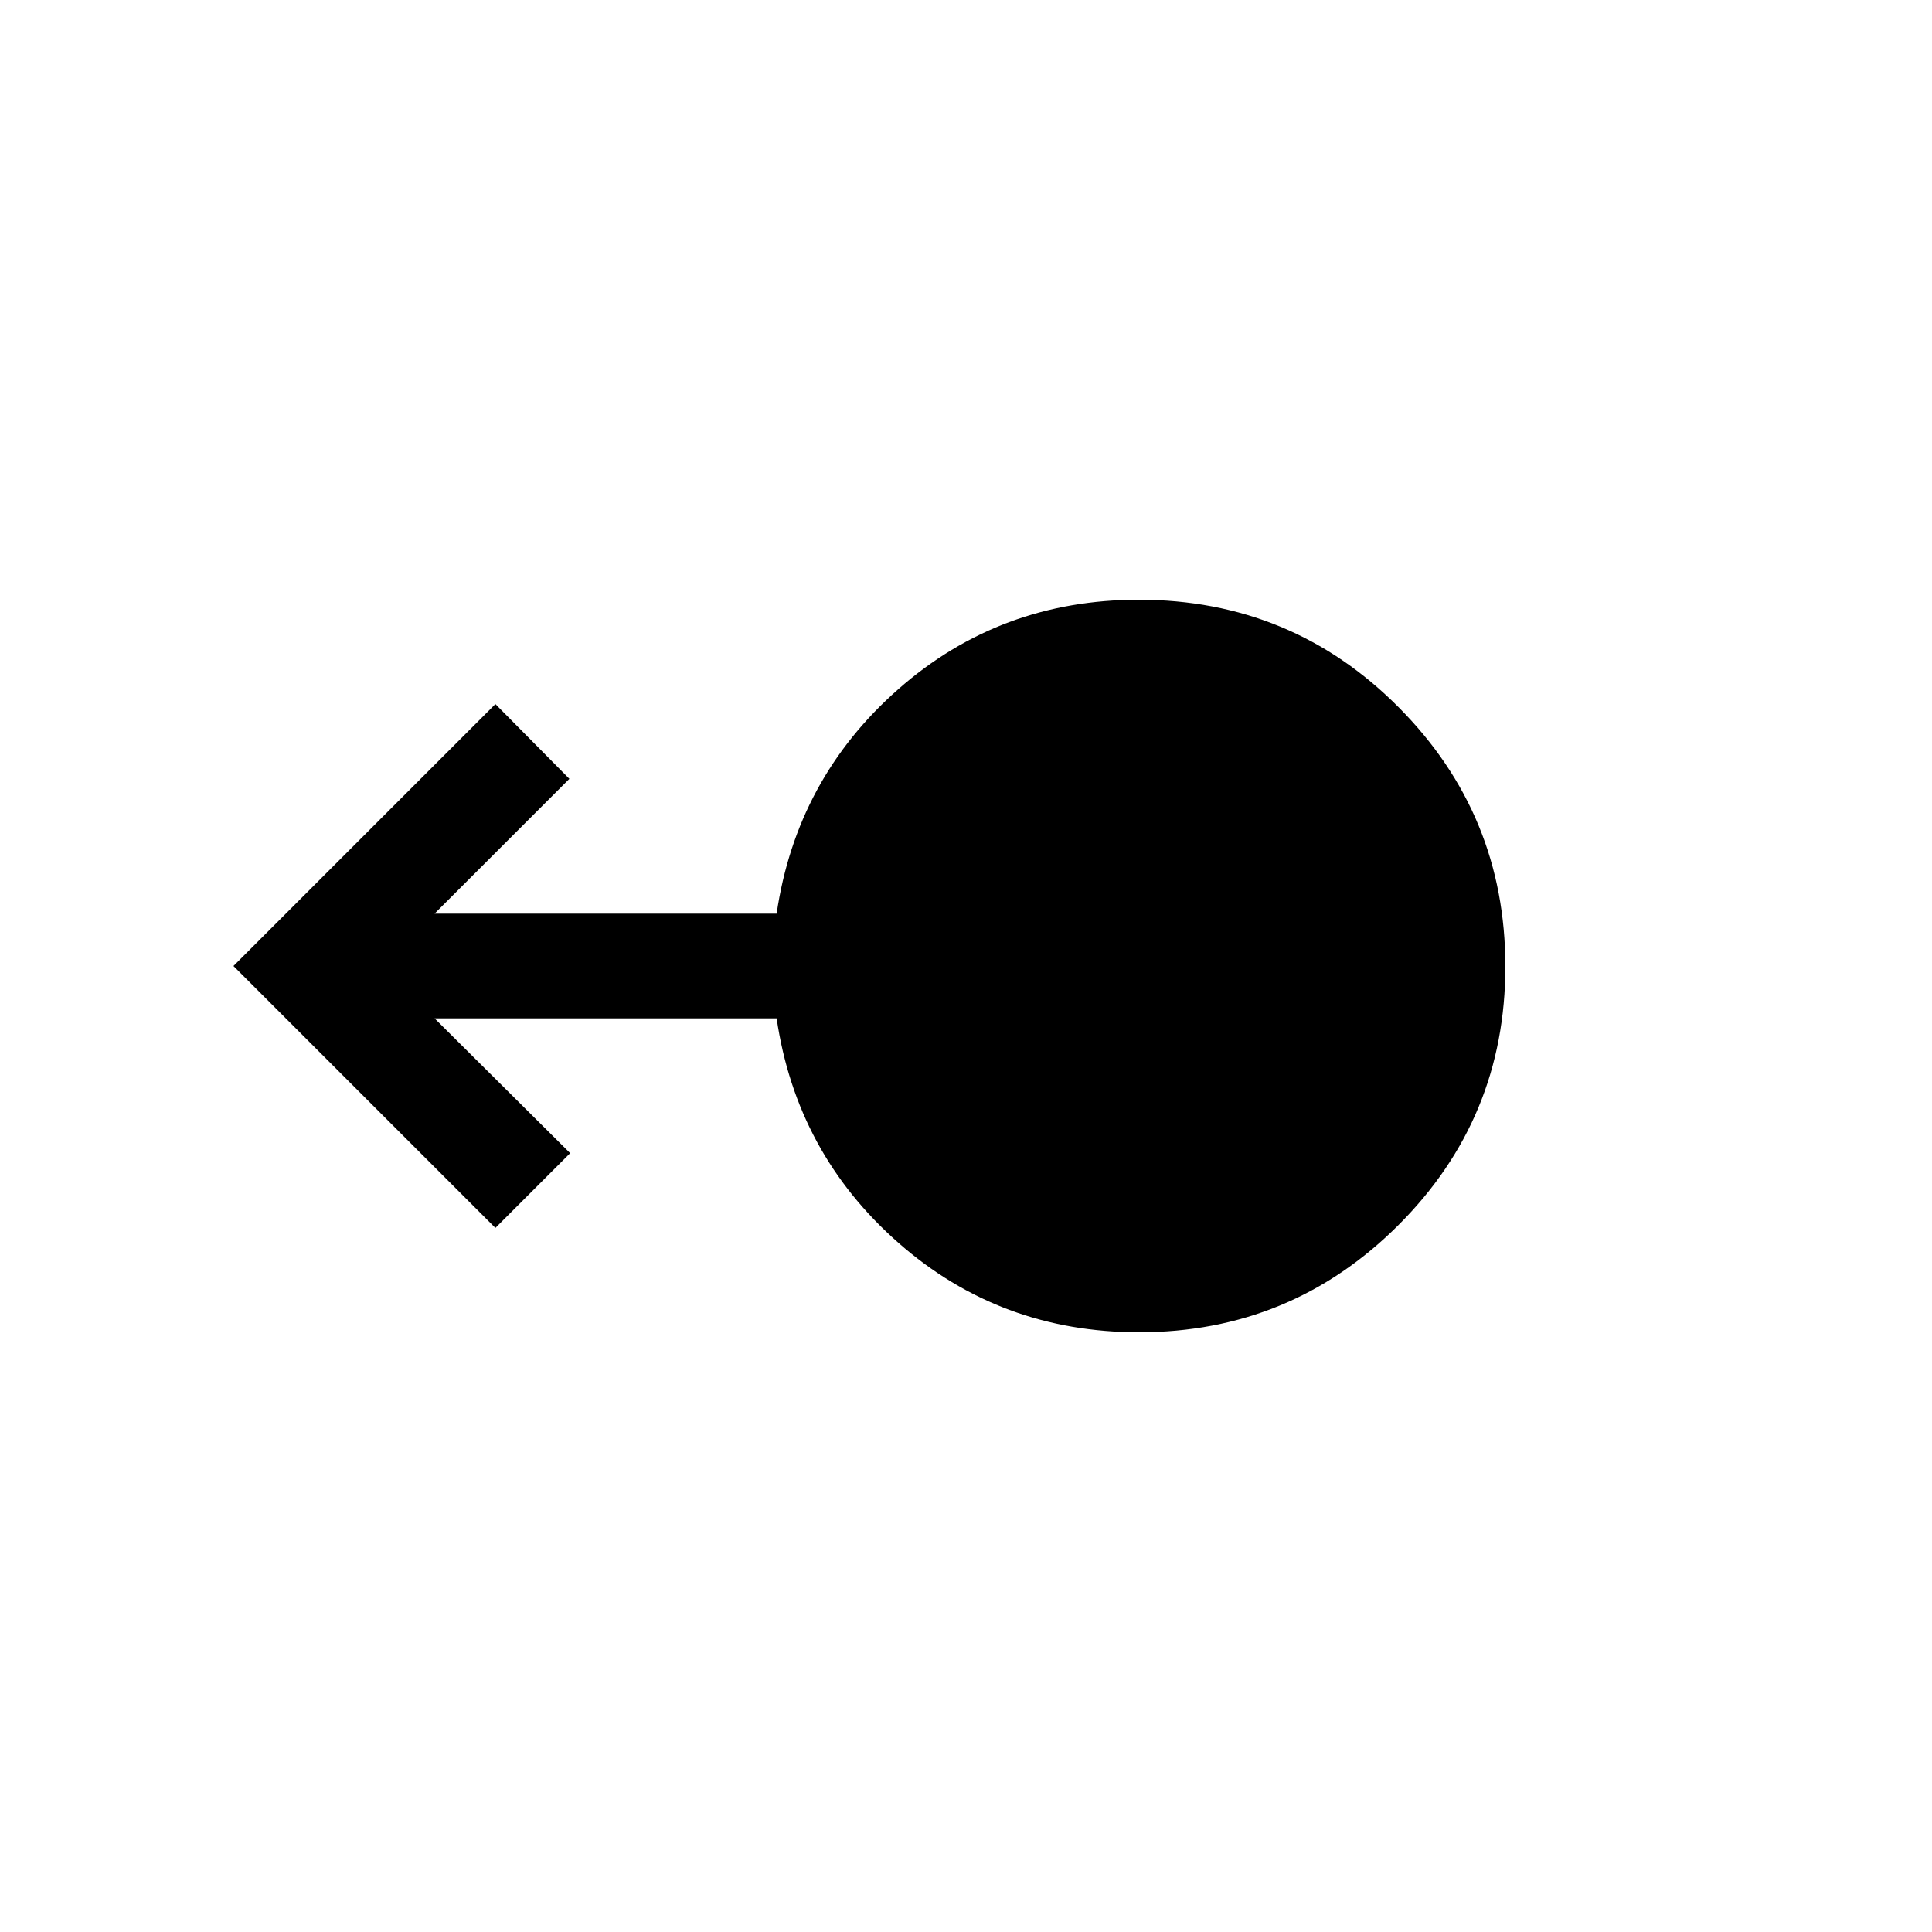 <svg xmlns="http://www.w3.org/2000/svg" height="20" viewBox="0 -960 960 960" width="20"><path d="M565.999-298.001q-69.055 0-119.642-44.5-50.588-44.5-60.458-111.5H215.922L283.307-387l-37.153 37.153L116.001-480l130.153-130.153L282.922-573l-67 67.001h169.977q9.87-67 60.403-111.5 50.534-44.5 119.516-44.5 75.95 0 129.065 53.341 53.116 53.341 53.116 128.884 0 75.543-53.276 128.658-53.275 53.115-128.724 53.115Z"/></svg>